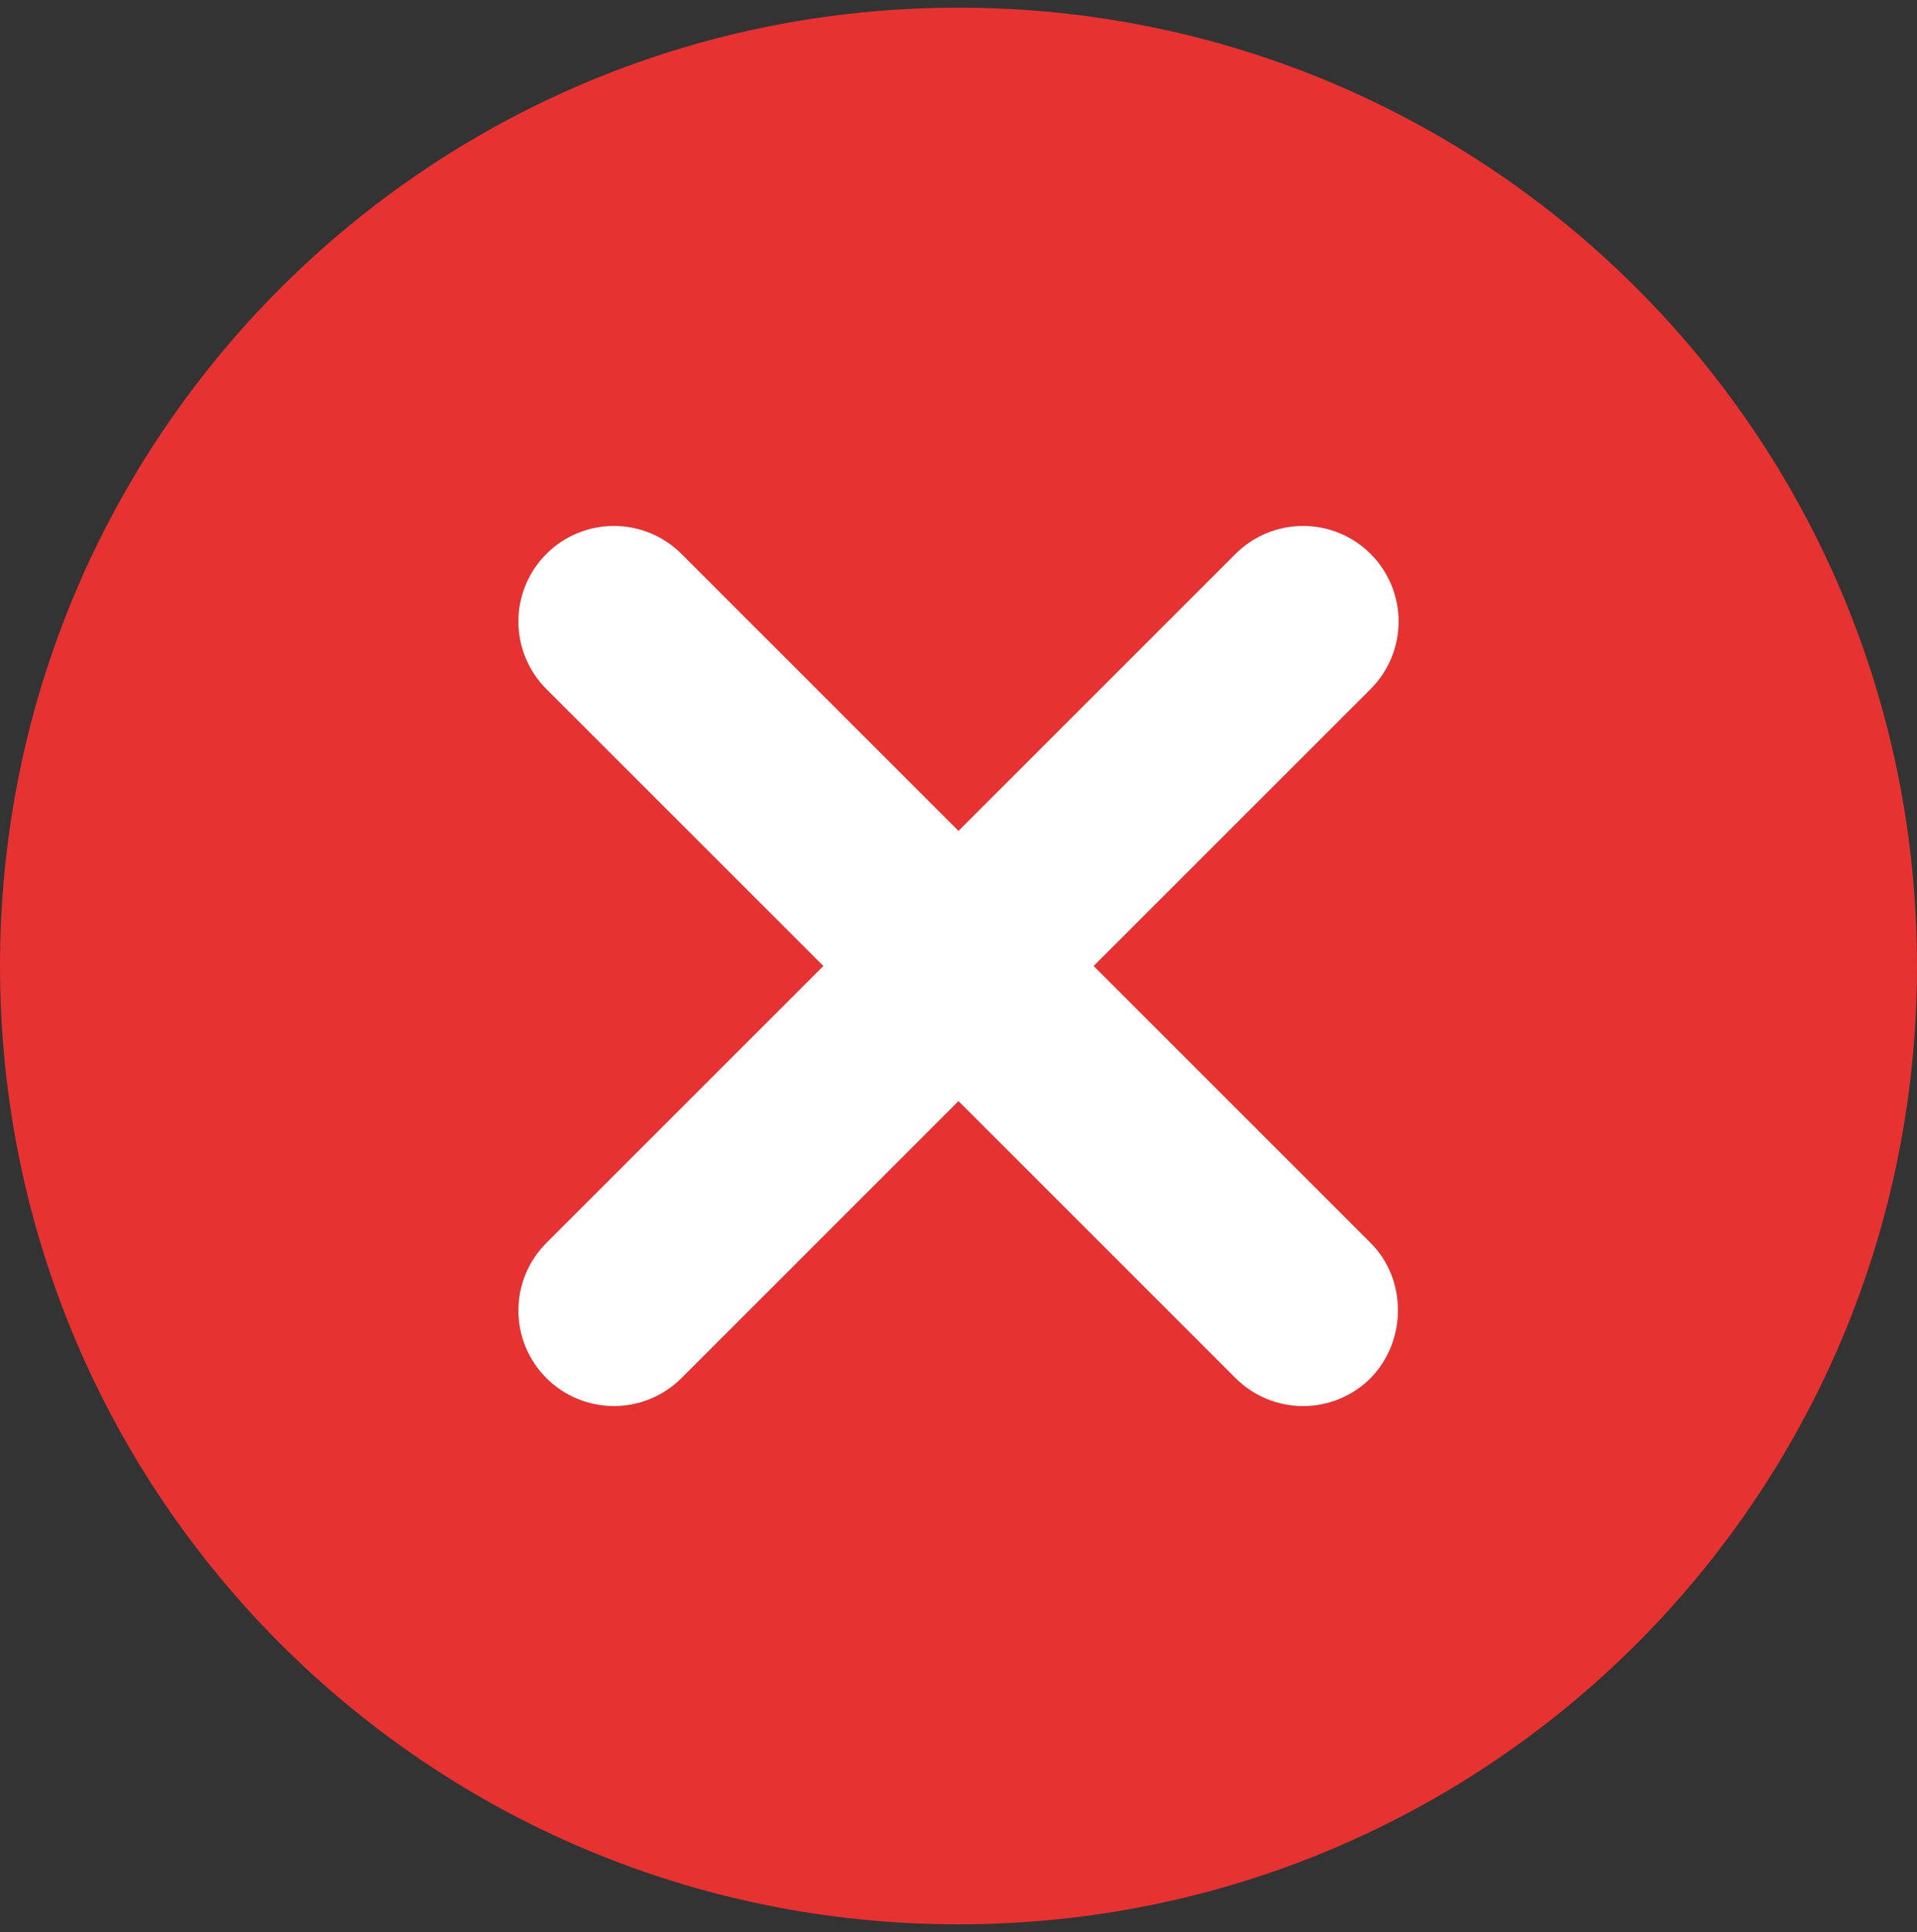 <svg width="125" height="126" viewBox="0 0 125 126" fill="none" xmlns="http://www.w3.org/2000/svg">
<rect x="0" y="0" width="125" height="126" fill="#333333" stroke="none"/>
<path d="M62.5 0.5C27.938 0.5 0 28.438 0 63C0 97.562 27.938 125.5 62.5 125.5C97.062 125.5 125 97.562 125 63C125 28.438 97.062 0.5 62.5 0.5ZM89.375 89.875C88.797 90.454 88.11 90.914 87.354 91.228C86.598 91.541 85.787 91.703 84.969 91.703C84.15 91.703 83.34 91.541 82.584 91.228C81.828 90.914 81.141 90.454 80.562 89.875L62.5 71.812L44.438 89.875C43.269 91.044 41.684 91.7 40.031 91.7C38.379 91.7 36.794 91.044 35.625 89.875C34.456 88.706 33.8 87.121 33.8 85.469C33.8 84.65 33.961 83.84 34.274 83.084C34.587 82.328 35.046 81.641 35.625 81.062L53.688 63L35.625 44.938C34.456 43.769 33.8 42.184 33.8 40.531C33.8 38.879 34.456 37.294 35.625 36.125C36.794 34.956 38.379 34.3 40.031 34.3C41.684 34.3 43.269 34.956 44.438 36.125L62.5 54.188L80.562 36.125C81.141 35.546 81.828 35.087 82.584 34.774C83.34 34.461 84.15 34.3 84.969 34.3C85.787 34.3 86.597 34.461 87.353 34.774C88.109 35.087 88.796 35.546 89.375 36.125C89.954 36.704 90.413 37.391 90.726 38.147C91.039 38.903 91.2 39.713 91.2 40.531C91.2 41.35 91.039 42.16 90.726 42.916C90.413 43.672 89.954 44.359 89.375 44.938L71.312 63L89.375 81.062C91.75 83.438 91.75 87.438 89.375 89.875Z" fill="#E73232"/>
<path d="M89.375 89.875C88.797 90.454 88.11 90.914 87.354 91.228C86.598 91.541 85.787 91.703 84.969 91.703C84.15 91.703 83.34 91.541 82.584 91.228C81.828 90.914 81.141 90.454 80.562 89.875L62.5 71.812L44.438 89.875C43.269 91.044 41.684 91.7 40.031 91.7C38.379 91.7 36.794 91.044 35.625 89.875C34.456 88.706 33.8 87.121 33.8 85.469C33.8 84.65 33.961 83.84 34.274 83.084C34.587 82.328 35.046 81.641 35.625 81.062L53.688 63L35.625 44.938C34.456 43.769 33.8 42.184 33.8 40.531C33.8 38.879 34.456 37.294 35.625 36.125C36.794 34.956 38.379 34.3 40.031 34.3C41.684 34.3 43.269 34.956 44.438 36.125L62.5 54.188L80.562 36.125C81.141 35.546 81.828 35.087 82.584 34.774C83.34 34.461 84.15 34.3 84.969 34.3C85.787 34.3 86.597 34.461 87.353 34.774C88.109 35.087 88.796 35.546 89.375 36.125C89.954 36.704 90.413 37.391 90.726 38.147C91.039 38.903 91.2 39.713 91.2 40.531C91.2 41.35 91.039 42.16 90.726 42.916C90.413 43.672 89.954 44.359 89.375 44.938L71.312 63L89.375 81.062C91.75 83.438 91.75 87.438 89.375 89.875Z" fill="white"/>
</svg>
